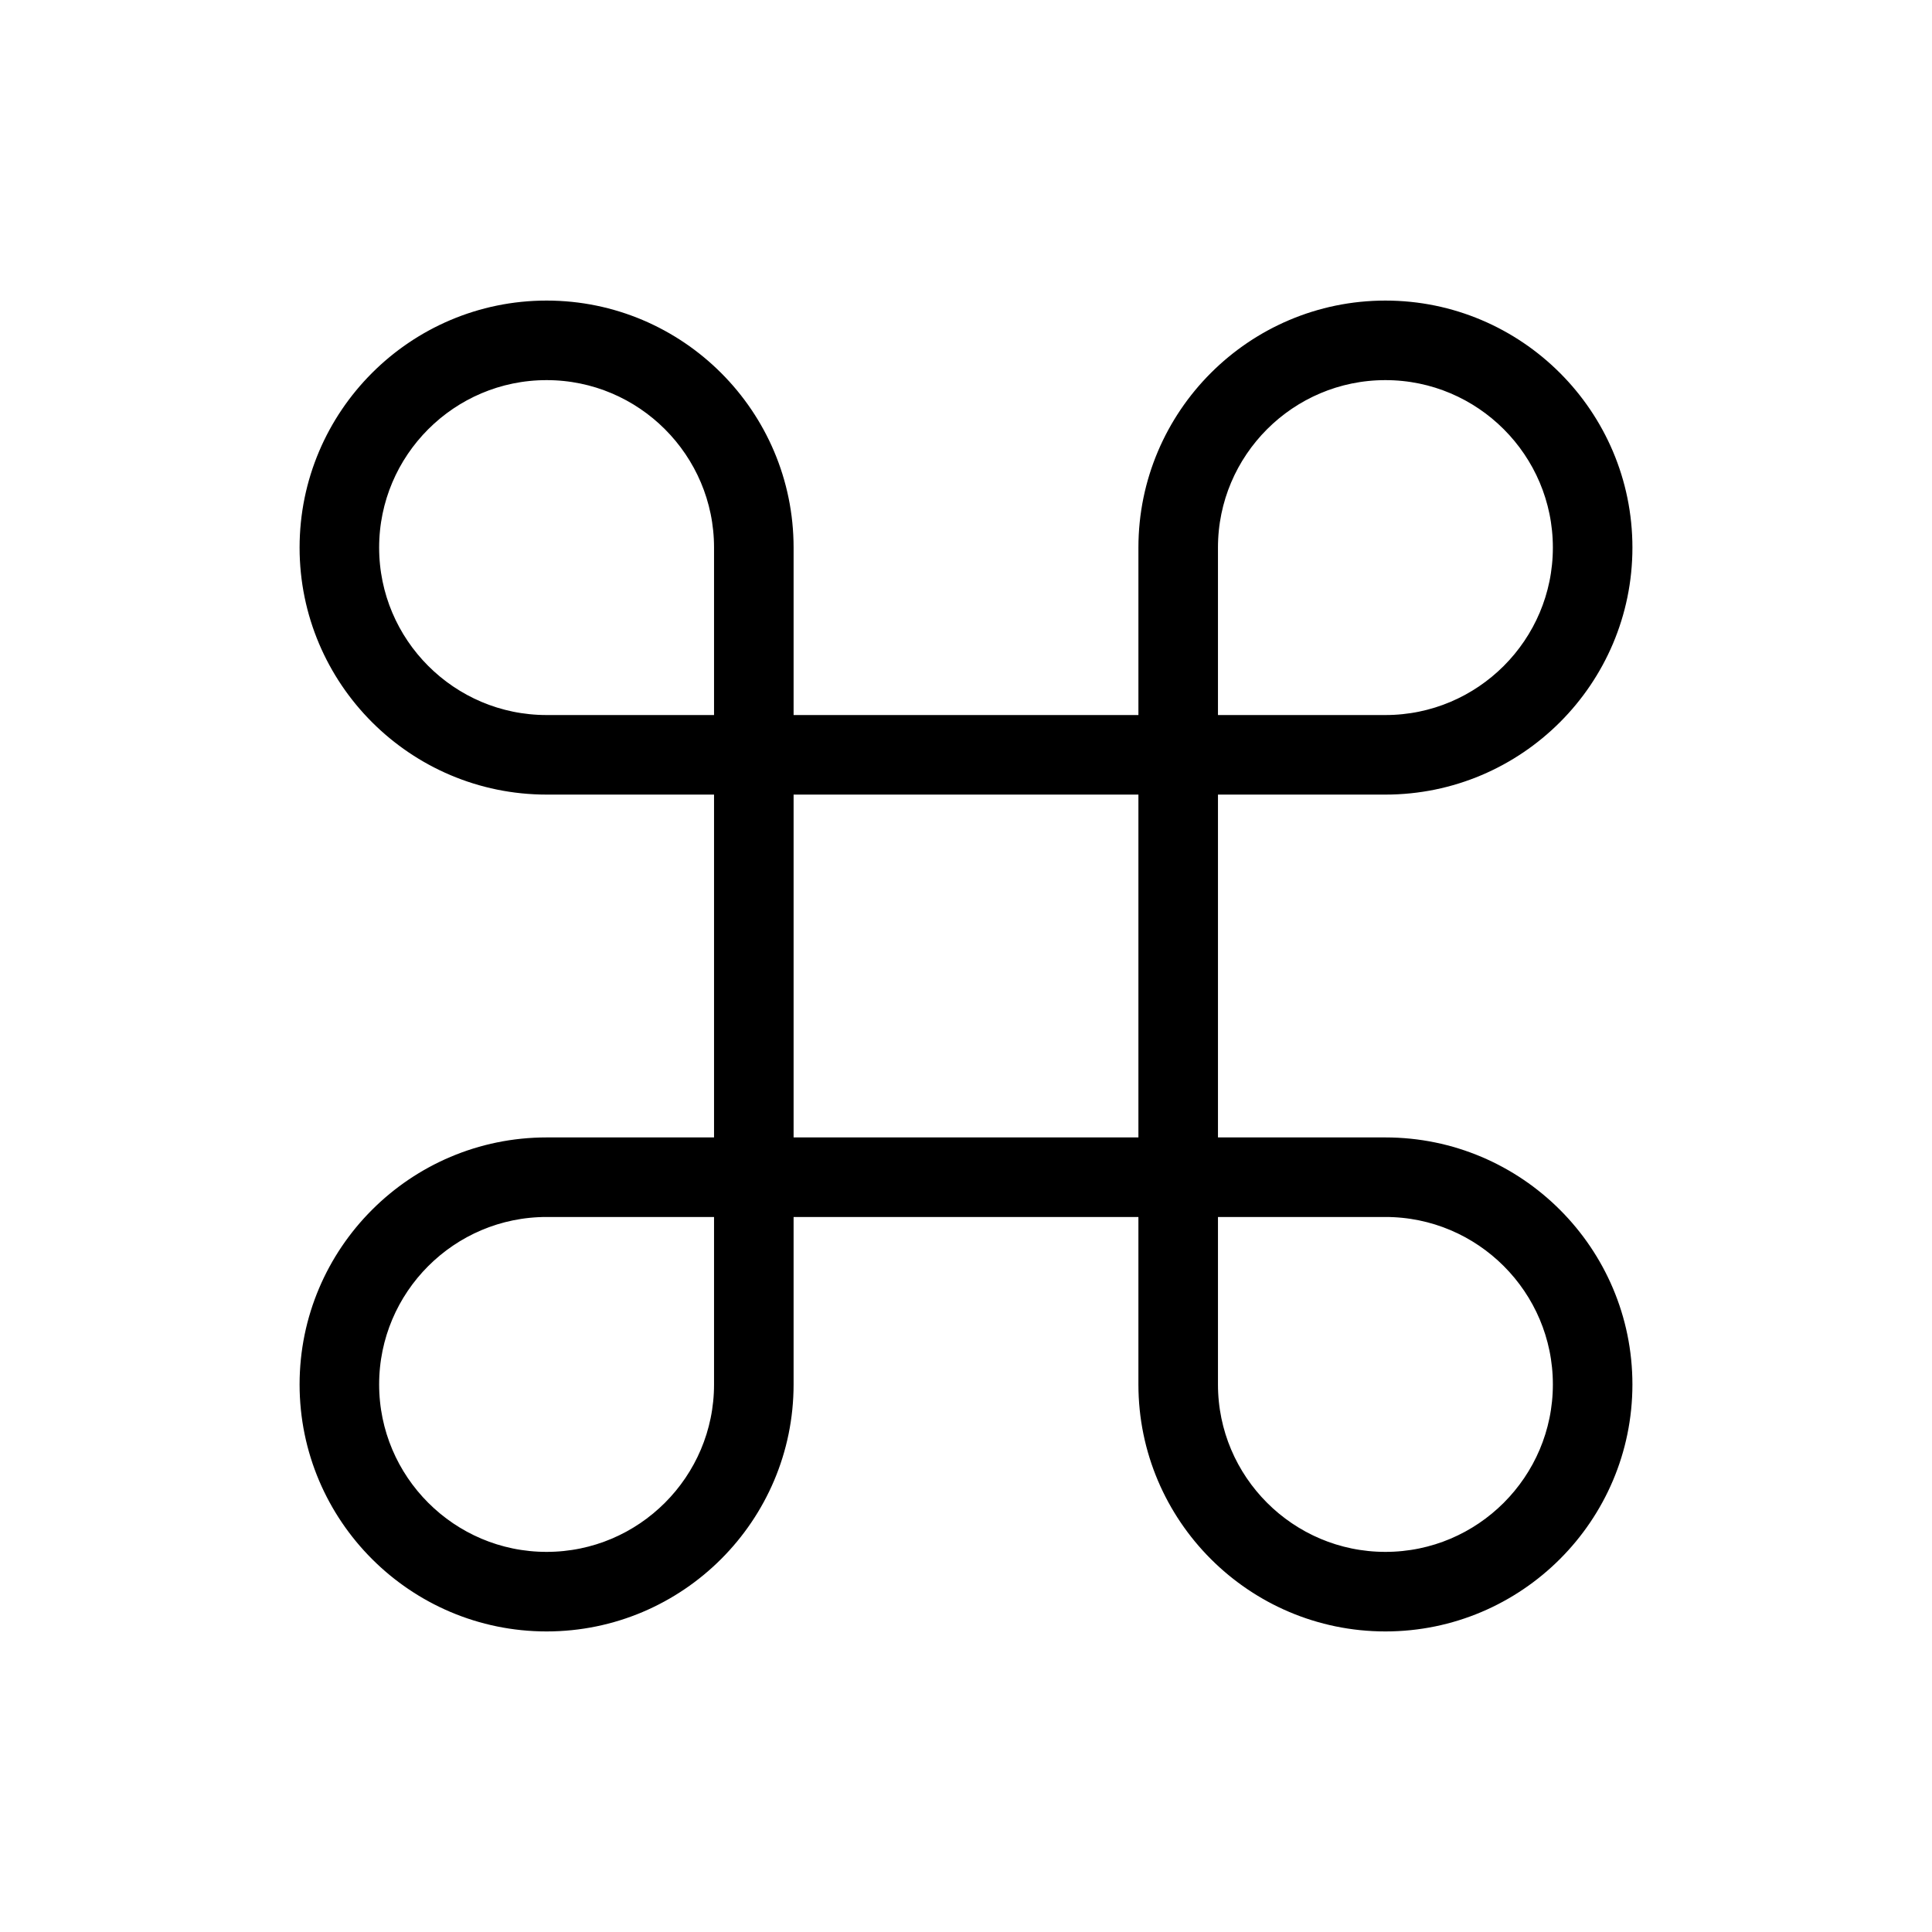 <svg fill="#000000" height="122px" width="122px" version="1.1" id="Layer_1" xmlns="http://www.w3.org/2000/svg" xmlns:xlink="http://www.w3.org/1999/xlink" viewBox="-118.33 -118.33 729.71 729.71" xml:space="preserve" stroke="#000000" stroke-width="10.354"><g id="SVGRepo_bgCarrier" stroke-width="0"></g><g id="SVGRepo_tracerCarrier" stroke-linecap="round" stroke-linejoin="round"></g><g id="SVGRepo_iconCarrier"> <g> <g> <path d="M404.938,316.45h-68.423V176.608h68.423c48.587,0,88.115-39.529,88.115-88.115c0-48.591-39.529-88.12-88.115-88.12 s-88.115,39.529-88.115,88.12v68.423H176.231V88.493c0-48.591-39.529-88.12-88.115-88.12S0,39.901,0,88.493 c0,48.587,39.529,88.115,88.115,88.115h68.423V316.45H88.115C39.529,316.45,0,355.978,0,404.565 c0,48.587,39.529,88.115,88.115,88.115s88.115-39.529,88.115-88.115v-68.423h140.591v68.423c0,48.587,39.529,88.115,88.115,88.115 s88.115-39.529,88.115-88.115C493.053,355.978,453.524,316.45,404.938,316.45z M336.514,88.493 c0-37.731,30.692-68.428,68.423-68.428s68.423,30.697,68.423,68.428s-30.692,68.423-68.423,68.423h-68.423V88.493z M156.538,404.565c0,37.731-30.692,68.423-68.423,68.423s-68.423-30.692-68.423-68.423s30.692-68.423,68.423-68.423h68.423 V404.565z M156.538,156.916H88.115c-37.731,0-68.423-30.692-68.423-68.423s30.692-68.428,68.423-68.428 s68.423,30.697,68.423,68.428V156.916z M316.822,316.45H176.231V176.608h140.591V316.45z M404.938,472.988 c-37.731,0-68.423-30.692-68.423-68.423v-68.423h68.423c37.731,0,68.423,30.692,68.423,68.423S442.668,472.988,404.938,472.988z"></path> </g> </g> </g></svg>